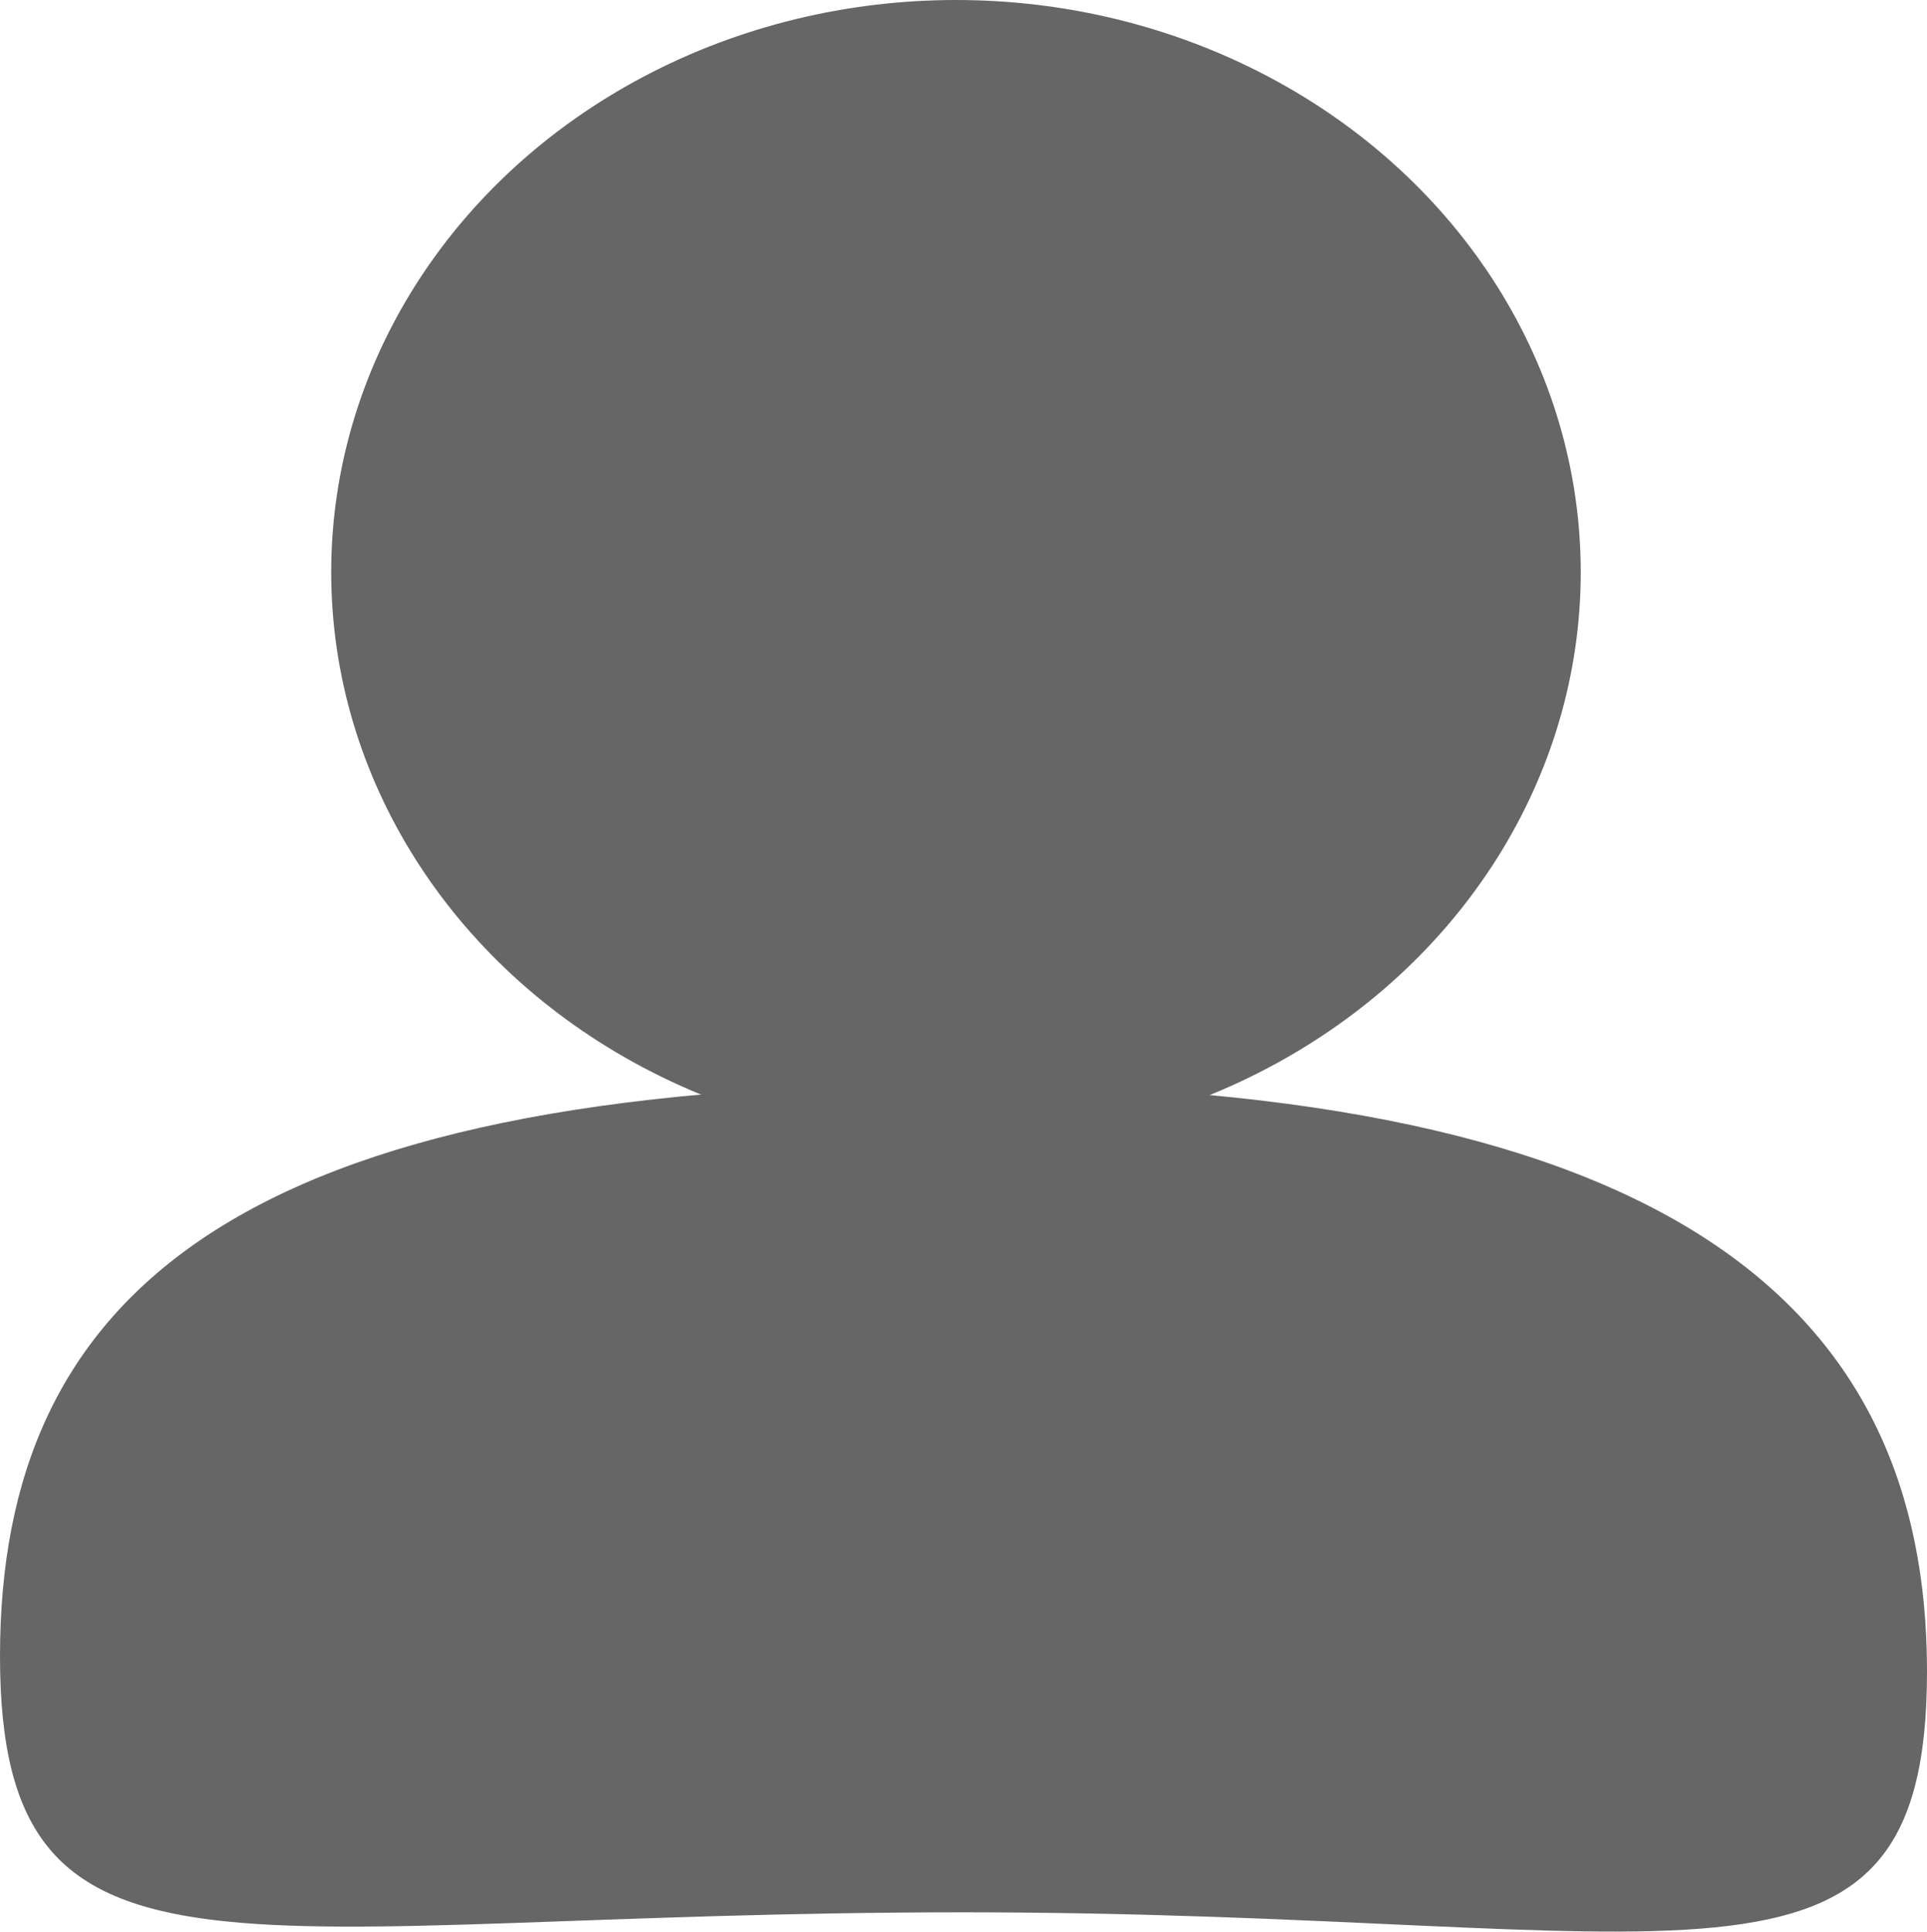 <svg id="Layer_1" data-name="Layer 1" xmlns="http://www.w3.org/2000/svg" viewBox="0 0 128 128.29"><defs><style>.cls-1{fill:#666;}</style></defs><title>logo</title><ellipse class="cls-1" cx="63.5" cy="38" rx="41.5" ry="38"/><path class="cls-1" d="M128,112c0,24-16.23,16-64,16S0,135,0,111,15.73,73,63.5,73,128,88,128,112Z" transform="translate(0 -1)"/></svg>